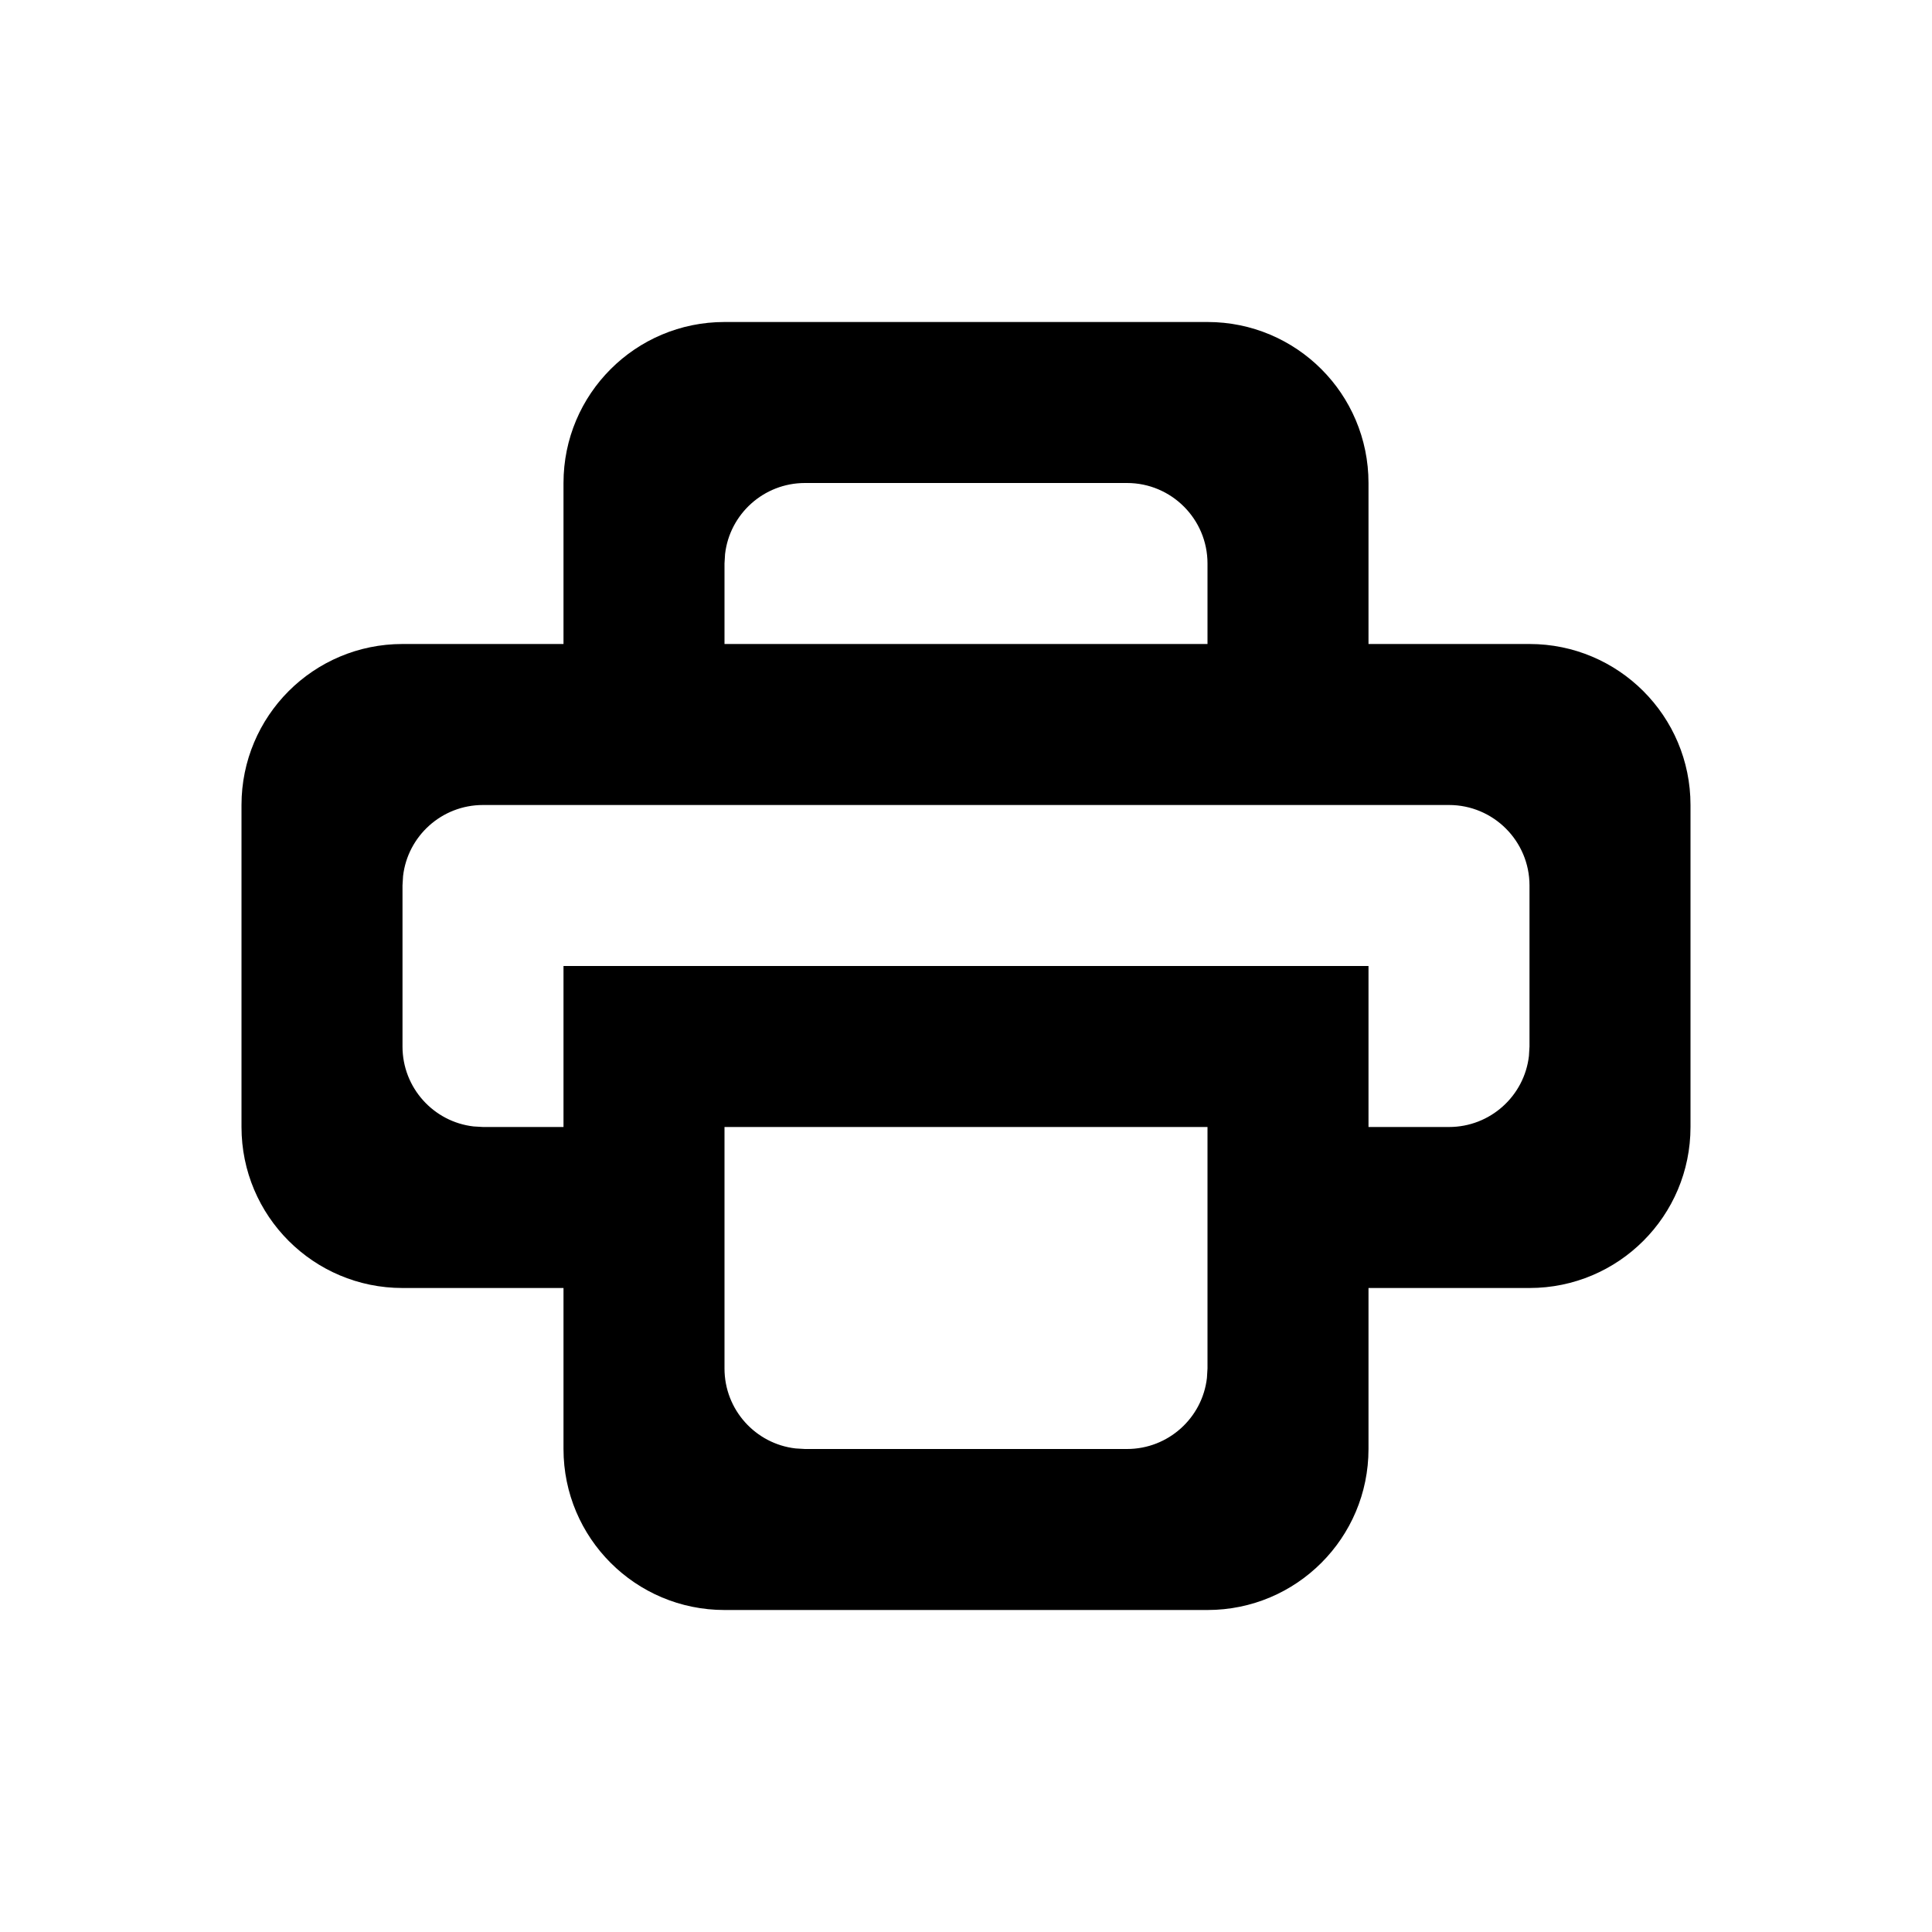 <svg xmlns="http://www.w3.org/2000/svg" viewBox="0 0 24 24">
  <path fill-rule="evenodd" d="M15,7 C15,6.448 14.552,6 14,6 L10,6 C9.487,6 9.064,6.386 9.007,6.883 L9,7 L9,8 L7,8 L7,6 C7,4.895 7.895,4 9,4 L15,4 C16.105,4 17,4.895 17,6 L17,8 L19,8 C20.105,8 21,8.895 21,10 L21,14 C21,15.105 20.105,16 19,16 L17,16 L17,18 C17,19.105 16.105,20 15,20 L9,20 C7.895,20 7,19.105 7,18 L7,16 L5,16 C3.895,16 3,15.105 3,14 L3,10 C3,8.895 3.895,8 5,8 L15,8 L15,7 Z M15,14 L9,14 L9,17 C9,17.513 9.386,17.936 9.883,17.993 L10,18 L14,18 C14.513,18 14.936,17.614 14.993,17.117 L15,17 L15,14 Z M18,10 L6,10 C5.487,10 5.064,10.386 5.007,10.883 L5,11 L5,13 C5,13.513 5.386,13.936 5.883,13.993 L6,14 L7,14 L7,12 L17,12 L17,14 L18,14 C18.513,14 18.936,13.614 18.993,13.117 L19,13 L19,11 C19,10.448 18.552,10 18,10 Z"/>
</svg>
